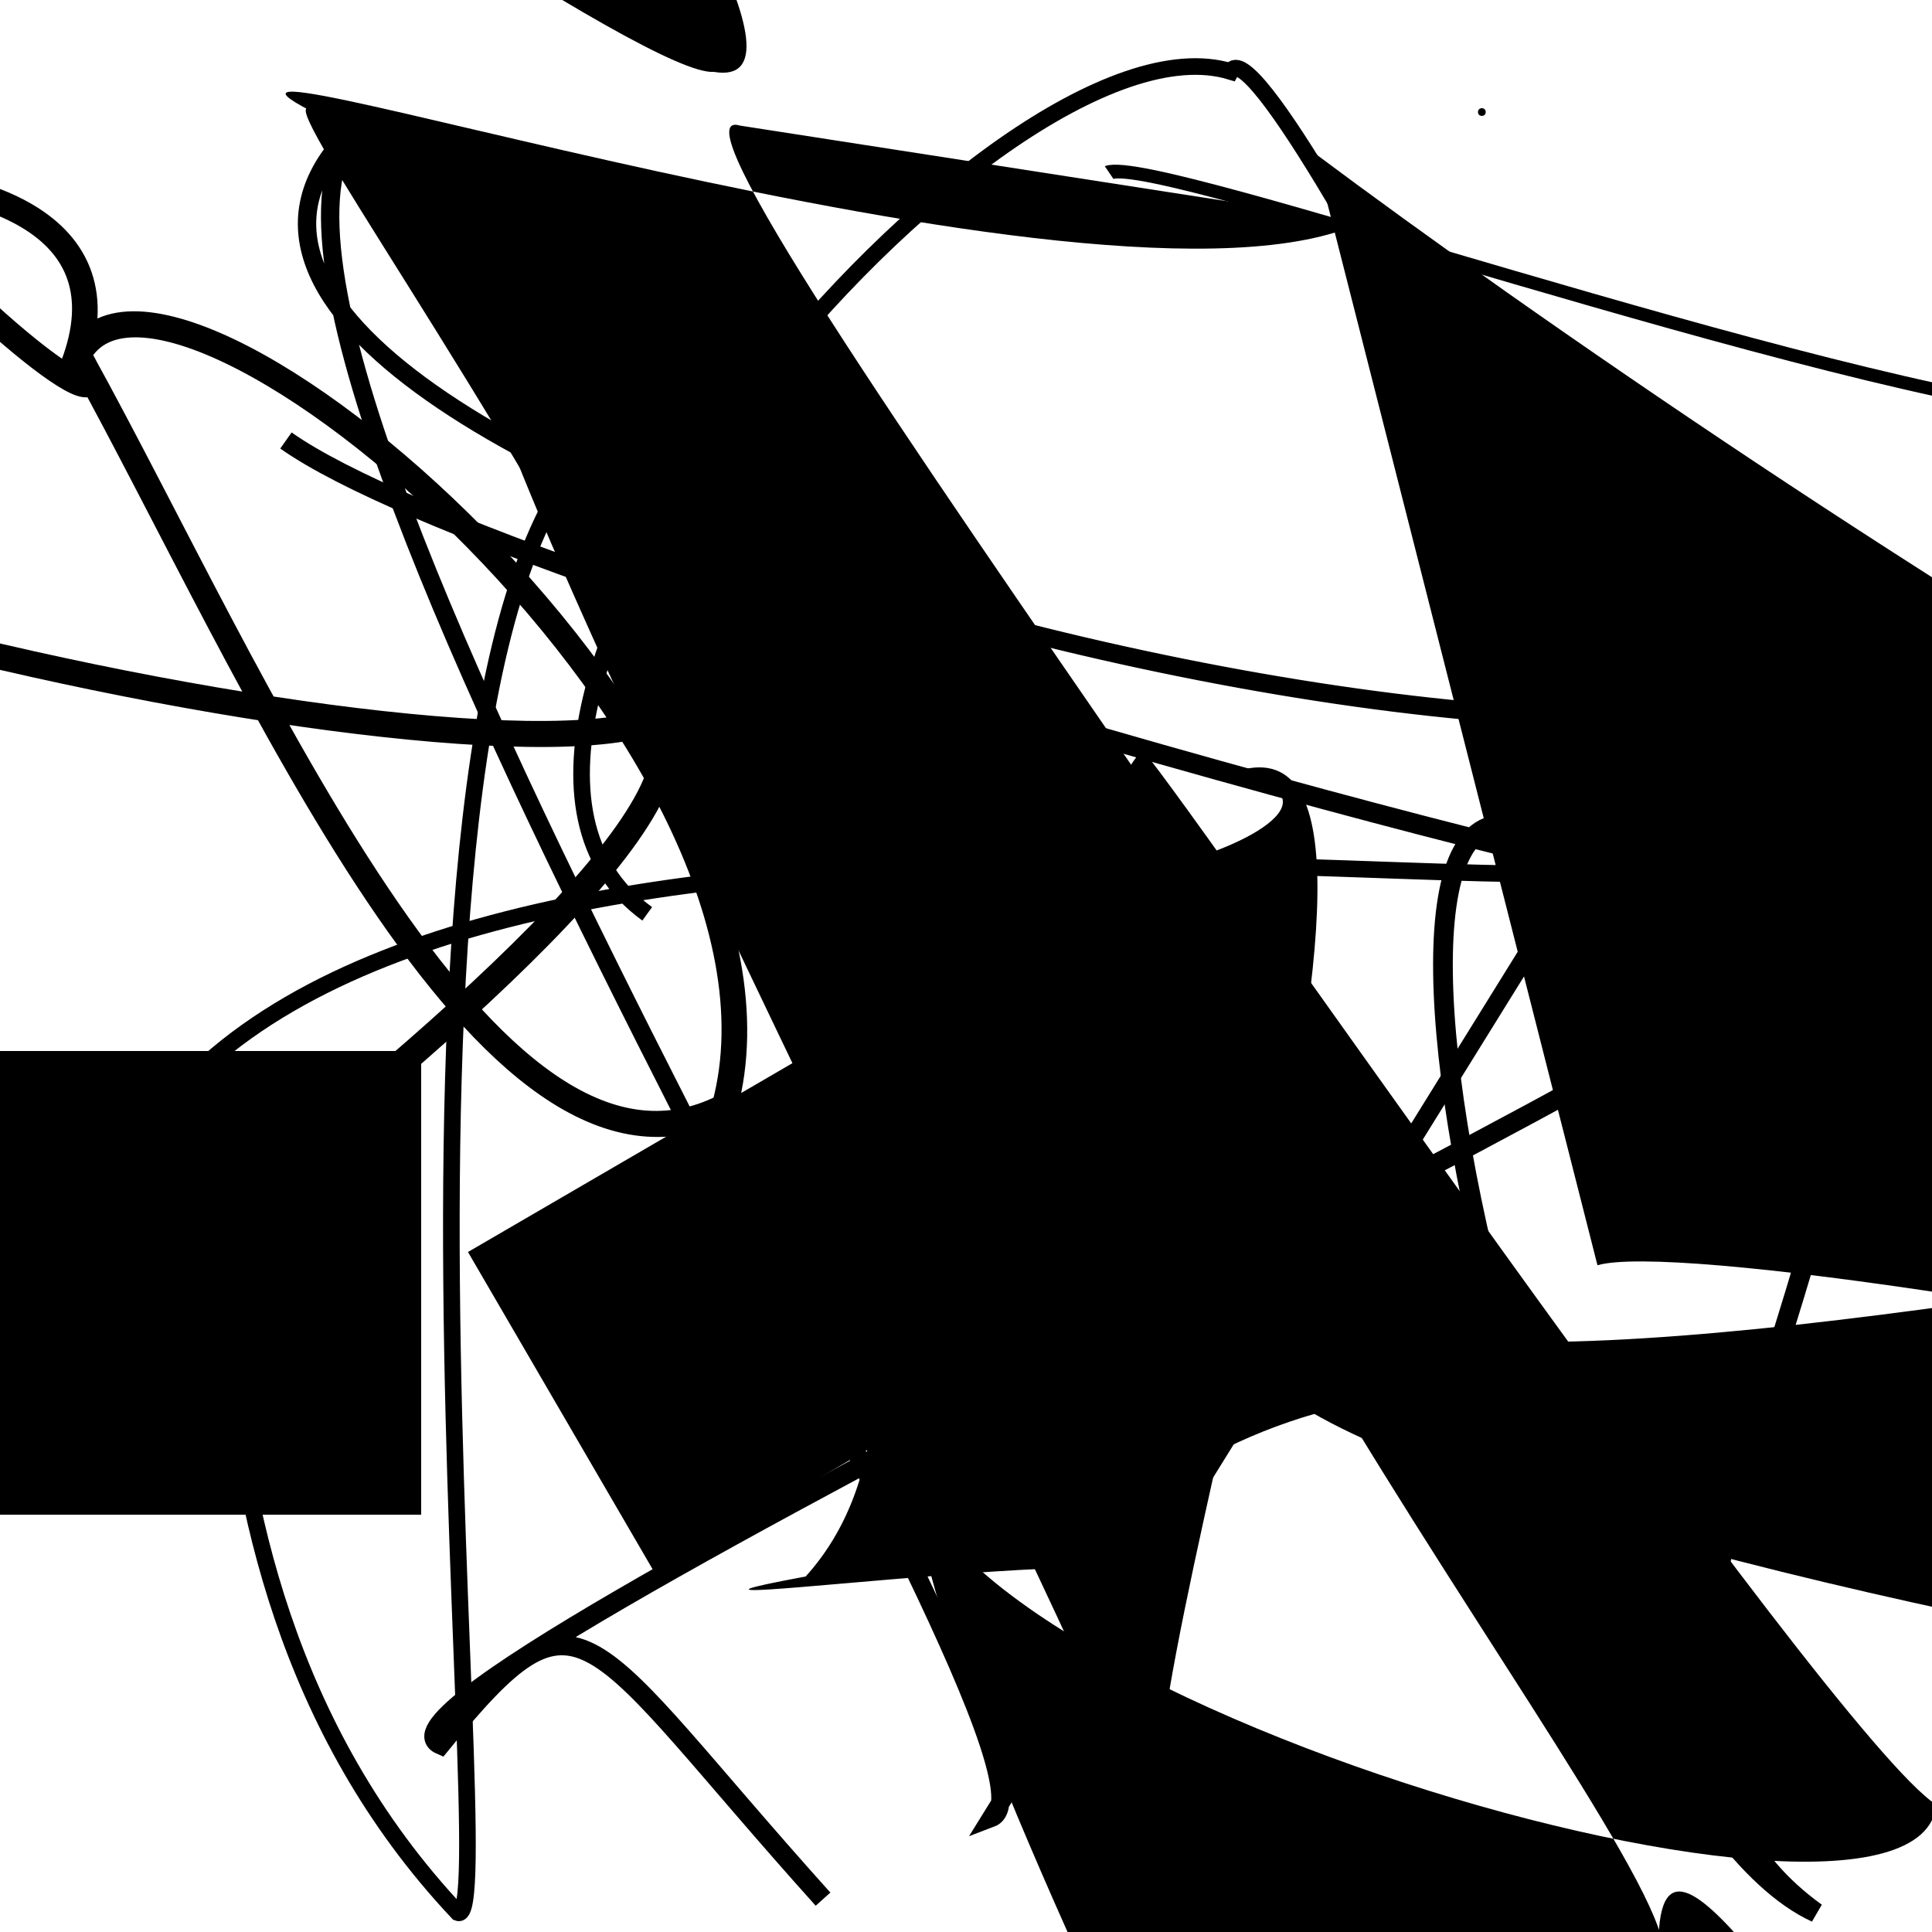 <?xml version="1.0" encoding="UTF-8"?>
<svg xmlns="http://www.w3.org/2000/svg" width="100" height="100" viewBox="0 0 100 100">
<defs>
<linearGradient id="g0" x1="0%" y1="0%" x2="100%" y2="100%">
<stop offset="0.0%" stop-color="hsl(106, 75%, 59%)" />
<stop offset="33.3%" stop-color="hsl(183, 71%, 60%)" />
<stop offset="66.7%" stop-color="hsl(242, 72%, 49%)" />
<stop offset="100.0%" stop-color="hsl(322, 74%, 44%)" />
</linearGradient>
<linearGradient id="g1" x1="0%" y1="0%" x2="100%" y2="100%">
<stop offset="0.0%" stop-color="hsl(290, 83%, 63%)" />
<stop offset="33.3%" stop-color="hsl(2, 82%, 55%)" />
<stop offset="66.7%" stop-color="hsl(86, 72%, 68%)" />
<stop offset="100.0%" stop-color="hsl(83, 65%, 44%)" />
</linearGradient>
<linearGradient id="g2" x1="0%" y1="0%" x2="100%" y2="100%">
<stop offset="0.0%" stop-color="hsl(40, 53%, 69%)" />
<stop offset="33.3%" stop-color="hsl(104, 72%, 65%)" />
<stop offset="66.7%" stop-color="hsl(144, 86%, 72%)" />
<stop offset="100.0%" stop-color="hsl(151, 70%, 62%)" />
</linearGradient>
</defs>

<path d="M 44.5 41.3 C 48.9 51.1, 75.0 41.6, 63.5 40.1 C 76.8 34.7, 57.3 88.3, 60.1 96.1 C 55.7 83.2, 18.9 12.9, 25.5 16.7 " fill="hsl(104, 72%, 65%)" fill-opacity="0.99" stroke="none" stroke-width="1.26"   />
<circle cx="38.2" cy="11.3" r="0.1" fill="hsl(144, 86%, 72%)" fill-opacity="0.58"  transform="translate(0.7 55.0) rotate(136.0) scale(1.86 1.09)" />
<path d="M 24.3 95.1 C 29.8 100.0, 5.2 61.7, 9.1 50.1 C 0.0 66.2, 88.7 90.6, 90.7 77.9 C 82.2 73.2, 29.4 5.7, 29.0 6.4 C 12.3 21.1, 73.8 84.5, 67.9 87.9 C 67.5 73.1, 81.5 97.5, 88.2 98.6 Z" fill="hsl(290, 83%, 63%)" fill-opacity="0.76" stroke="none" stroke-width="1.03"  transform="translate(40.4 34.4) rotate(358.3) scale(0.64 0.78)" />
<rect x="12.3" y="16.5" width="21.8" height="25.0" rx="0" fill="hsl(290, 83%, 63%)" fill-opacity="0.63"   transform="translate(5.5 61.0) rotate(329.8) scale(1.16 0.77)" />
<path d="M 91.1 9.9 C 80.6 26.7, 56.1 72.6, 67.2 87.2 C 82.4 86.0, 23.5 31.0, 29.7 20.5 C 15.1 7.5, 24.2 80.5, 38.0 82.7 C 39.7 89.8, 30.7 72.1, 35.0 80.9 C 50.1 94.1, 40.6 33.8, 36.0 29.4 Z" fill="hsl(106, 75%, 59%)" fill-opacity="0.65" stroke="none" stroke-width="1.02"  transform="translate(29.9 85.1) rotate(286.1) scale(0.93 1.54)" />
<path d="M 14.8 22.8 C 26.7 31.2, 93.3 48.2, 81.1 44.2 C 66.2 32.4, 80.1 92.6, 94.0 99.0 C 78.7 88.0, 100.0 61.6, 95.2 47.1 C 100.0 49.4, 16.6 87.6, 22.8 90.3 C 30.2 81.2, 30.1 84.4, 42.6 98.3 " fill="none" fill-opacity="0.79" stroke="hsl(104, 72%, 65%)" stroke-width="1.02"   />
<path d="M 88.8 29.5 C 73.1 37.6, 92.1 43.6, 90.9 46.6 C 85.3 46.6, 43.7 77.5, 48.5 75.7 C 40.7 61.1, 33.3 22.8, 30.5 20.9 " fill="none" fill-opacity="0.52" stroke="hsl(86, 72%, 68%)" stroke-width="0.92"  transform="translate(29.9 19.1) rotate(298.2) scale(0.72 0.93)" />
<path d="M 21.0 93.8 C 38.1 88.6, 28.2 41.1, 27.1 49.9 C 29.6 33.5, 37.1 5.8, 24.0 3.6 C 9.0 14.6, 19.0 55.6, 27.6 49.9 C 14.8 57.5, 44.2 73.8, 52.0 70.2 C 68.6 71.1, 26.4 23.4, 15.2 20.1 C 14.5 10.8, 86.5 14.3, 93.7 16.2 C 85.9 28.5, 97.2 0.0, 84.9 2.2 " fill="none" fill-opacity="0.32" stroke="hsl(40, 53%, 69%)" stroke-width="1.25"  transform="translate(59.8 45.4) rotate(142.9) scale(1.04 1.10)" />
<path d="M 73.7 70.8 C 68.5 73.6, 68.9 65.4, 69.6 55.2 C 81.4 74.6, 16.3 7.2, 9.8 6.3 C 0.0 2.7, 27.6 56.5, 36.4 67.9 C 29.9 49.1, 69.2 91.2, 82.1 80.7 C 65.2 83.3, 43.9 33.2, 32.9 29.4 C 24.2 44.0, 27.7 28.9, 24.7 22.7 Z" fill="hsl(2, 82%, 55%)" fill-opacity="0.83" stroke="none" stroke-width="1.02"  transform="translate(48.2 8.6) rotate(166.5) scale(1.00 1.17)" />
<circle cx="76.7" cy="5.8" r="0.2" fill="hsl(151, 70%, 62%)" fill-opacity="0.43"   />
<path d="M 33.3 21.3 C 17.0 27.6, 26.3 100.0, 23.7 99.0 C 5.8 80.0, 14.5 51.8, 9.4 56.3 C 27.7 37.0, 87.1 48.7, 85.2 44.0 C 93.2 56.8, 65.7 0.0, 63.7 3.7 C 51.6 0.0, 19.7 37.3, 33.5 47.3 " fill="none" fill-opacity="0.58" stroke="hsl(151, 70%, 62%)" stroke-width="0.86"   />
<rect x="0.4" y="55.6" width="20.2" height="21.6" rx="0" fill="hsl(290, 83%, 63%)" fill-opacity="0.99" stroke="hsl(2, 82%, 55%)" stroke-width="2.4"   />
<path d="M 51.3 94.1 C 57.1 91.9, 8.6 17.7, 18.4 6.6 C 0.0 24.0, 88.5 46.2, 99.5 33.4 C 82.8 47.4, 79.3 24.6, 91.5 29.3 Z" fill="none" fill-opacity="0.73" stroke="hsl(183, 71%, 60%)" stroke-width="0.95"   />
<path d="M 38.3 6.5 C 31.7 4.5, 86.1 75.5, 84.0 80.8 C 81.4 62.0, 48.9 79.7, 58.8 82.9 C 68.7 78.4, 27.7 84.2, 41.7 81.6 C 58.8 62.7, 9.1 0.0, 16.6 6.0 C 4.4 0.0, 57.2 17.8, 70.5 11.5 Z" fill="hsl(40, 53%, 69%)" fill-opacity="0.80" stroke="none" stroke-width="0.88"   />
<path d="M 60.7 91.4 C 79.2 80.9, 83.8 74.1, 74.4 59.1 C 71.0 54.9, 73.1 66.2, 82.4 56.9 C 100.0 41.1, 31.9 46.1, 36.2 39.1 C 22.6 53.2, 54.6 18.4, 61.6 31.0 C 62.7 21.3, 75.4 0.0, 83.5 2.1 " fill="hsl(183, 71%, 60%)" fill-opacity="0.99" stroke="none" stroke-width="1.20"  transform="translate(3.5 44.3) rotate(177.7) scale(1.24 0.70)" />
</svg>
